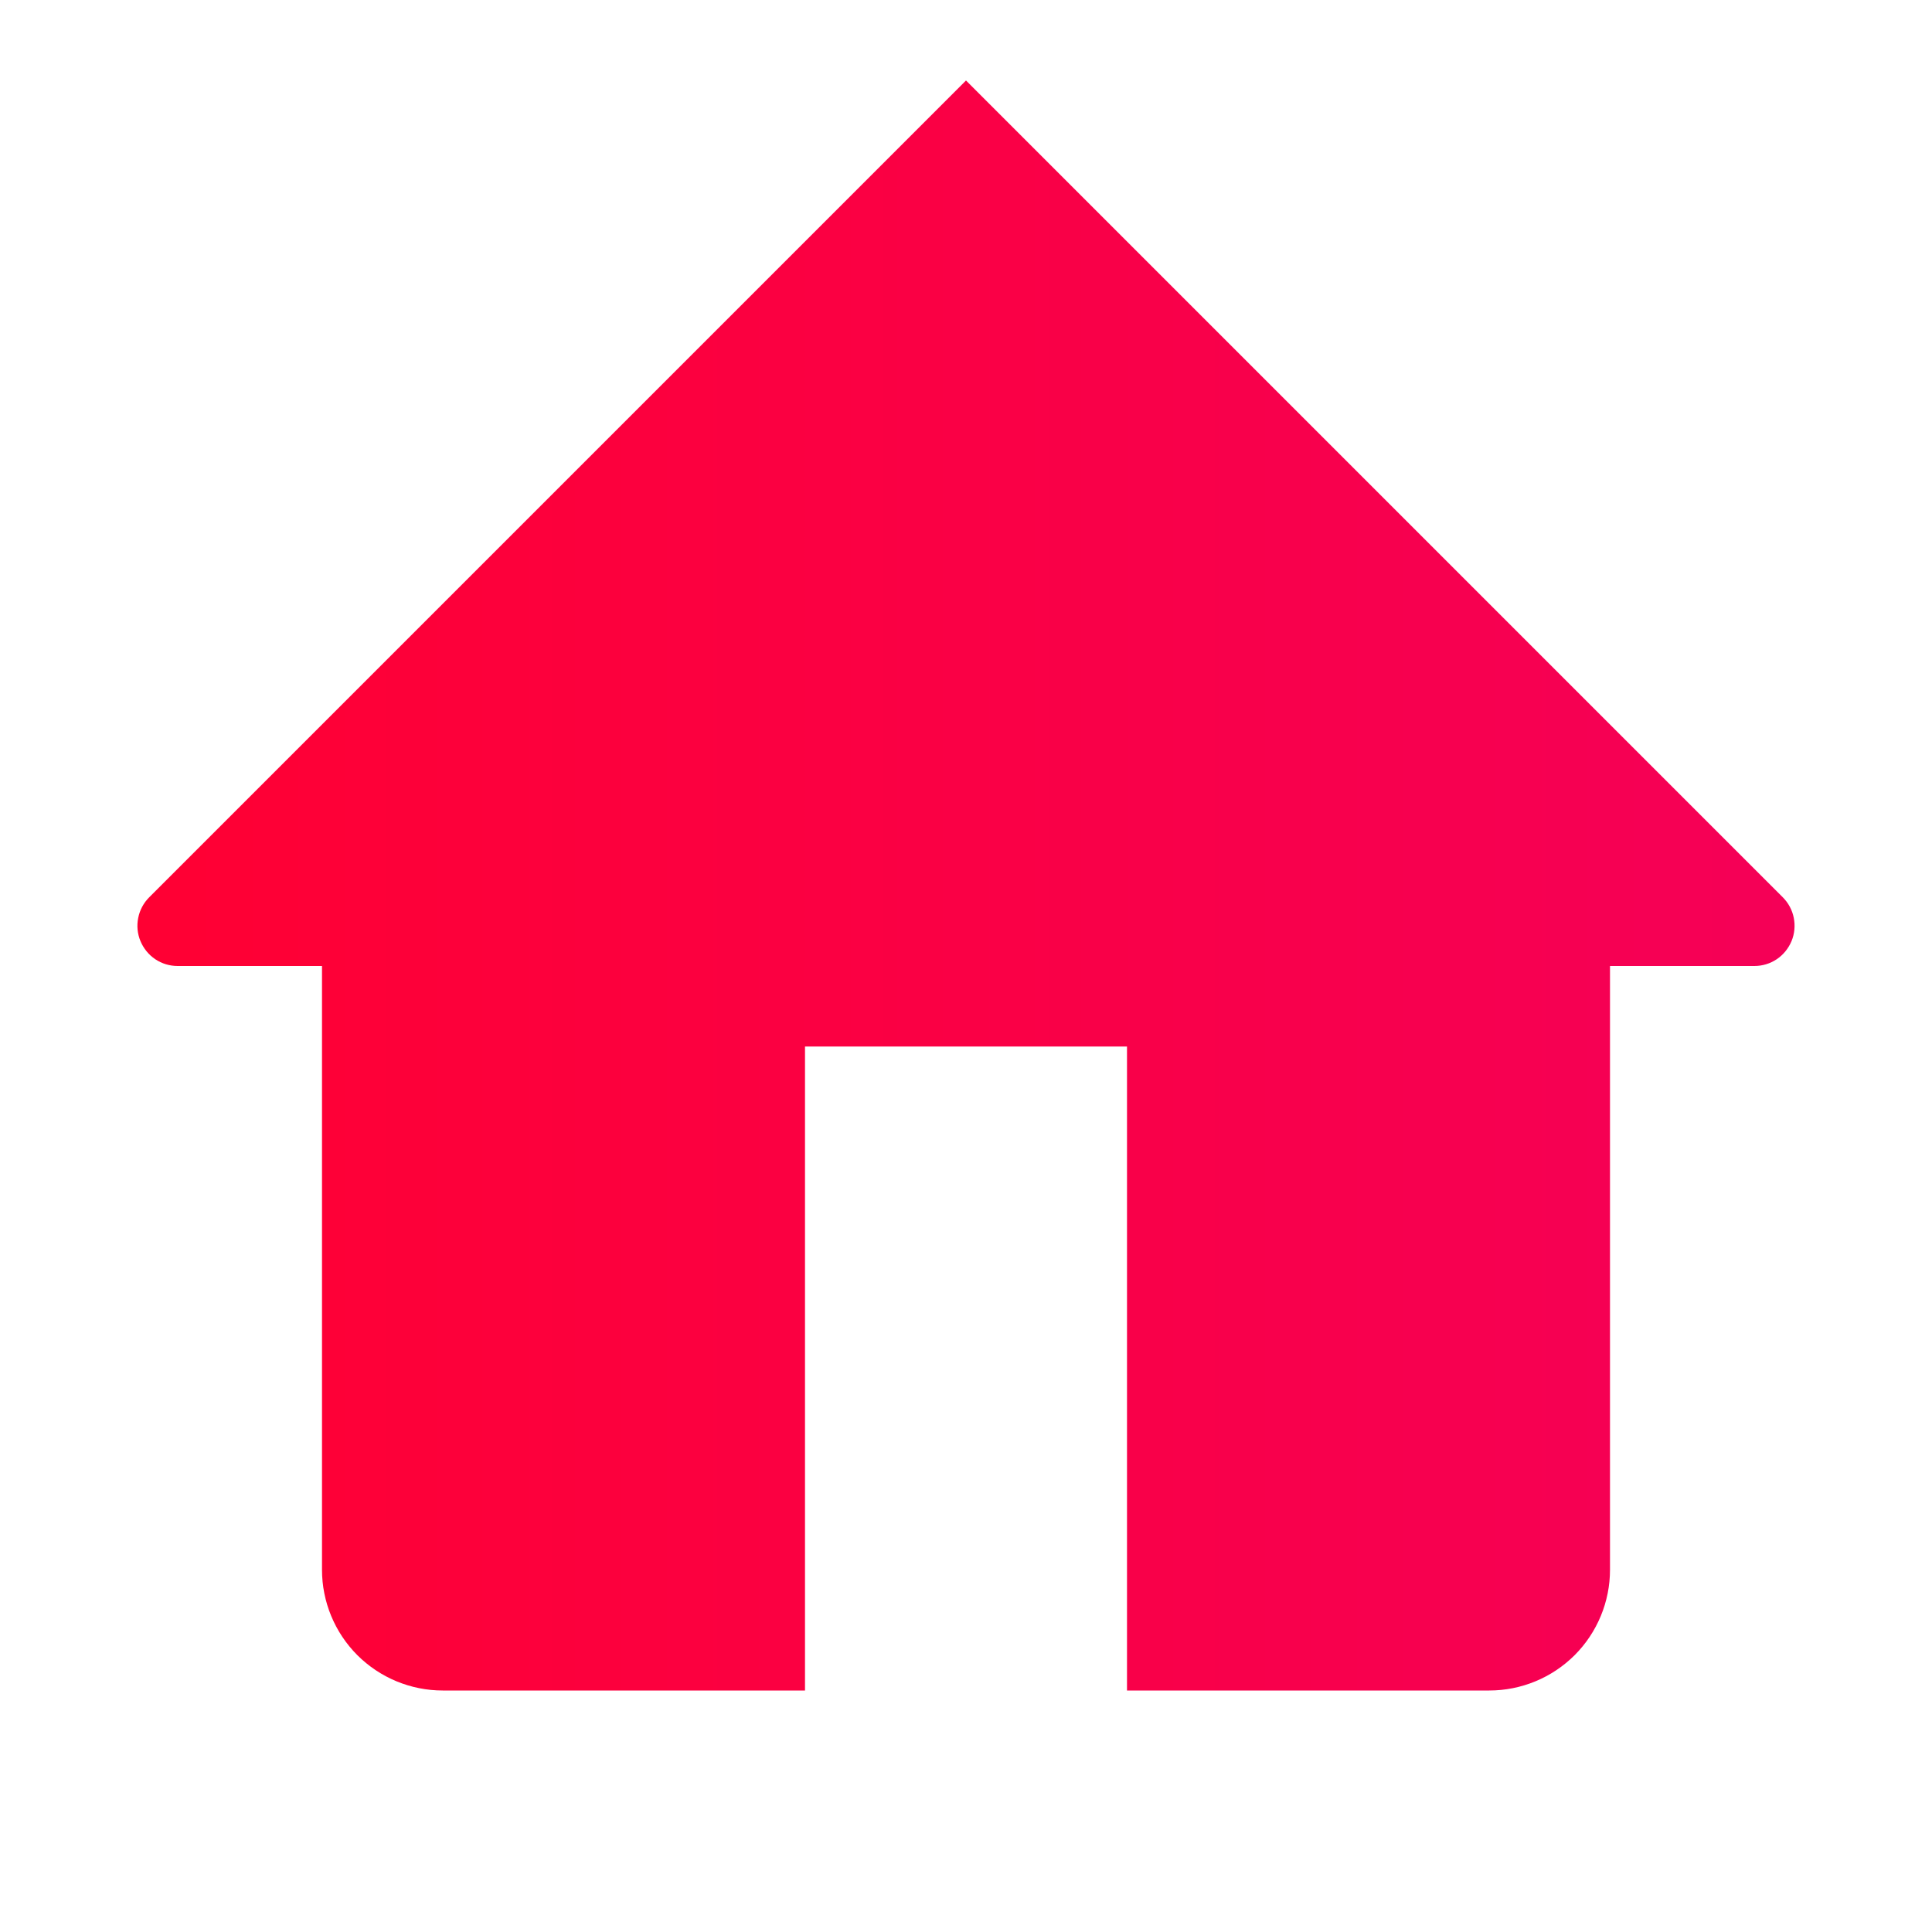 <svg width="24" height="24" viewBox="0 0 24 24" fill="none" xmlns="http://www.w3.org/2000/svg">
<g clip-path="url(#clip0_2021_977)">
<path fill-rule="evenodd" clip-rule="evenodd" d="M22.146 11.146C22.216 11.216 22.264 11.305 22.283 11.402C22.302 11.499 22.293 11.6 22.255 11.691C22.217 11.782 22.153 11.861 22.071 11.916C21.989 11.971 21.892 12 21.793 12H20V19.5C20 19.898 19.842 20.279 19.561 20.561C19.279 20.842 18.898 21 18.5 21H14V13H10V21H5.5C5.102 21 4.721 20.842 4.439 20.561C4.158 20.279 4 19.898 4 19.5V12H2.207C2.108 12 2.011 11.971 1.929 11.916C1.847 11.861 1.783 11.782 1.745 11.691C1.707 11.6 1.697 11.499 1.717 11.402C1.736 11.305 1.784 11.216 1.854 11.146L12 1L22.146 11.146Z" fill="url(#paint0_linear_2021_977)"/>
</g>
<defs>
<linearGradient id="paint0_linear_2021_977" x1="1.707" y1="11" x2="22.293" y2="11" gradientUnits="userSpaceOnUse">
<stop stop-color="#FF0033"/>
<stop offset="1" stop-color="#F50057"/>
</linearGradient>
<clipPath id="clip0_2021_977">
<rect width="24" height="24" fill="white"/>
</clipPath>
</defs>
</svg>
